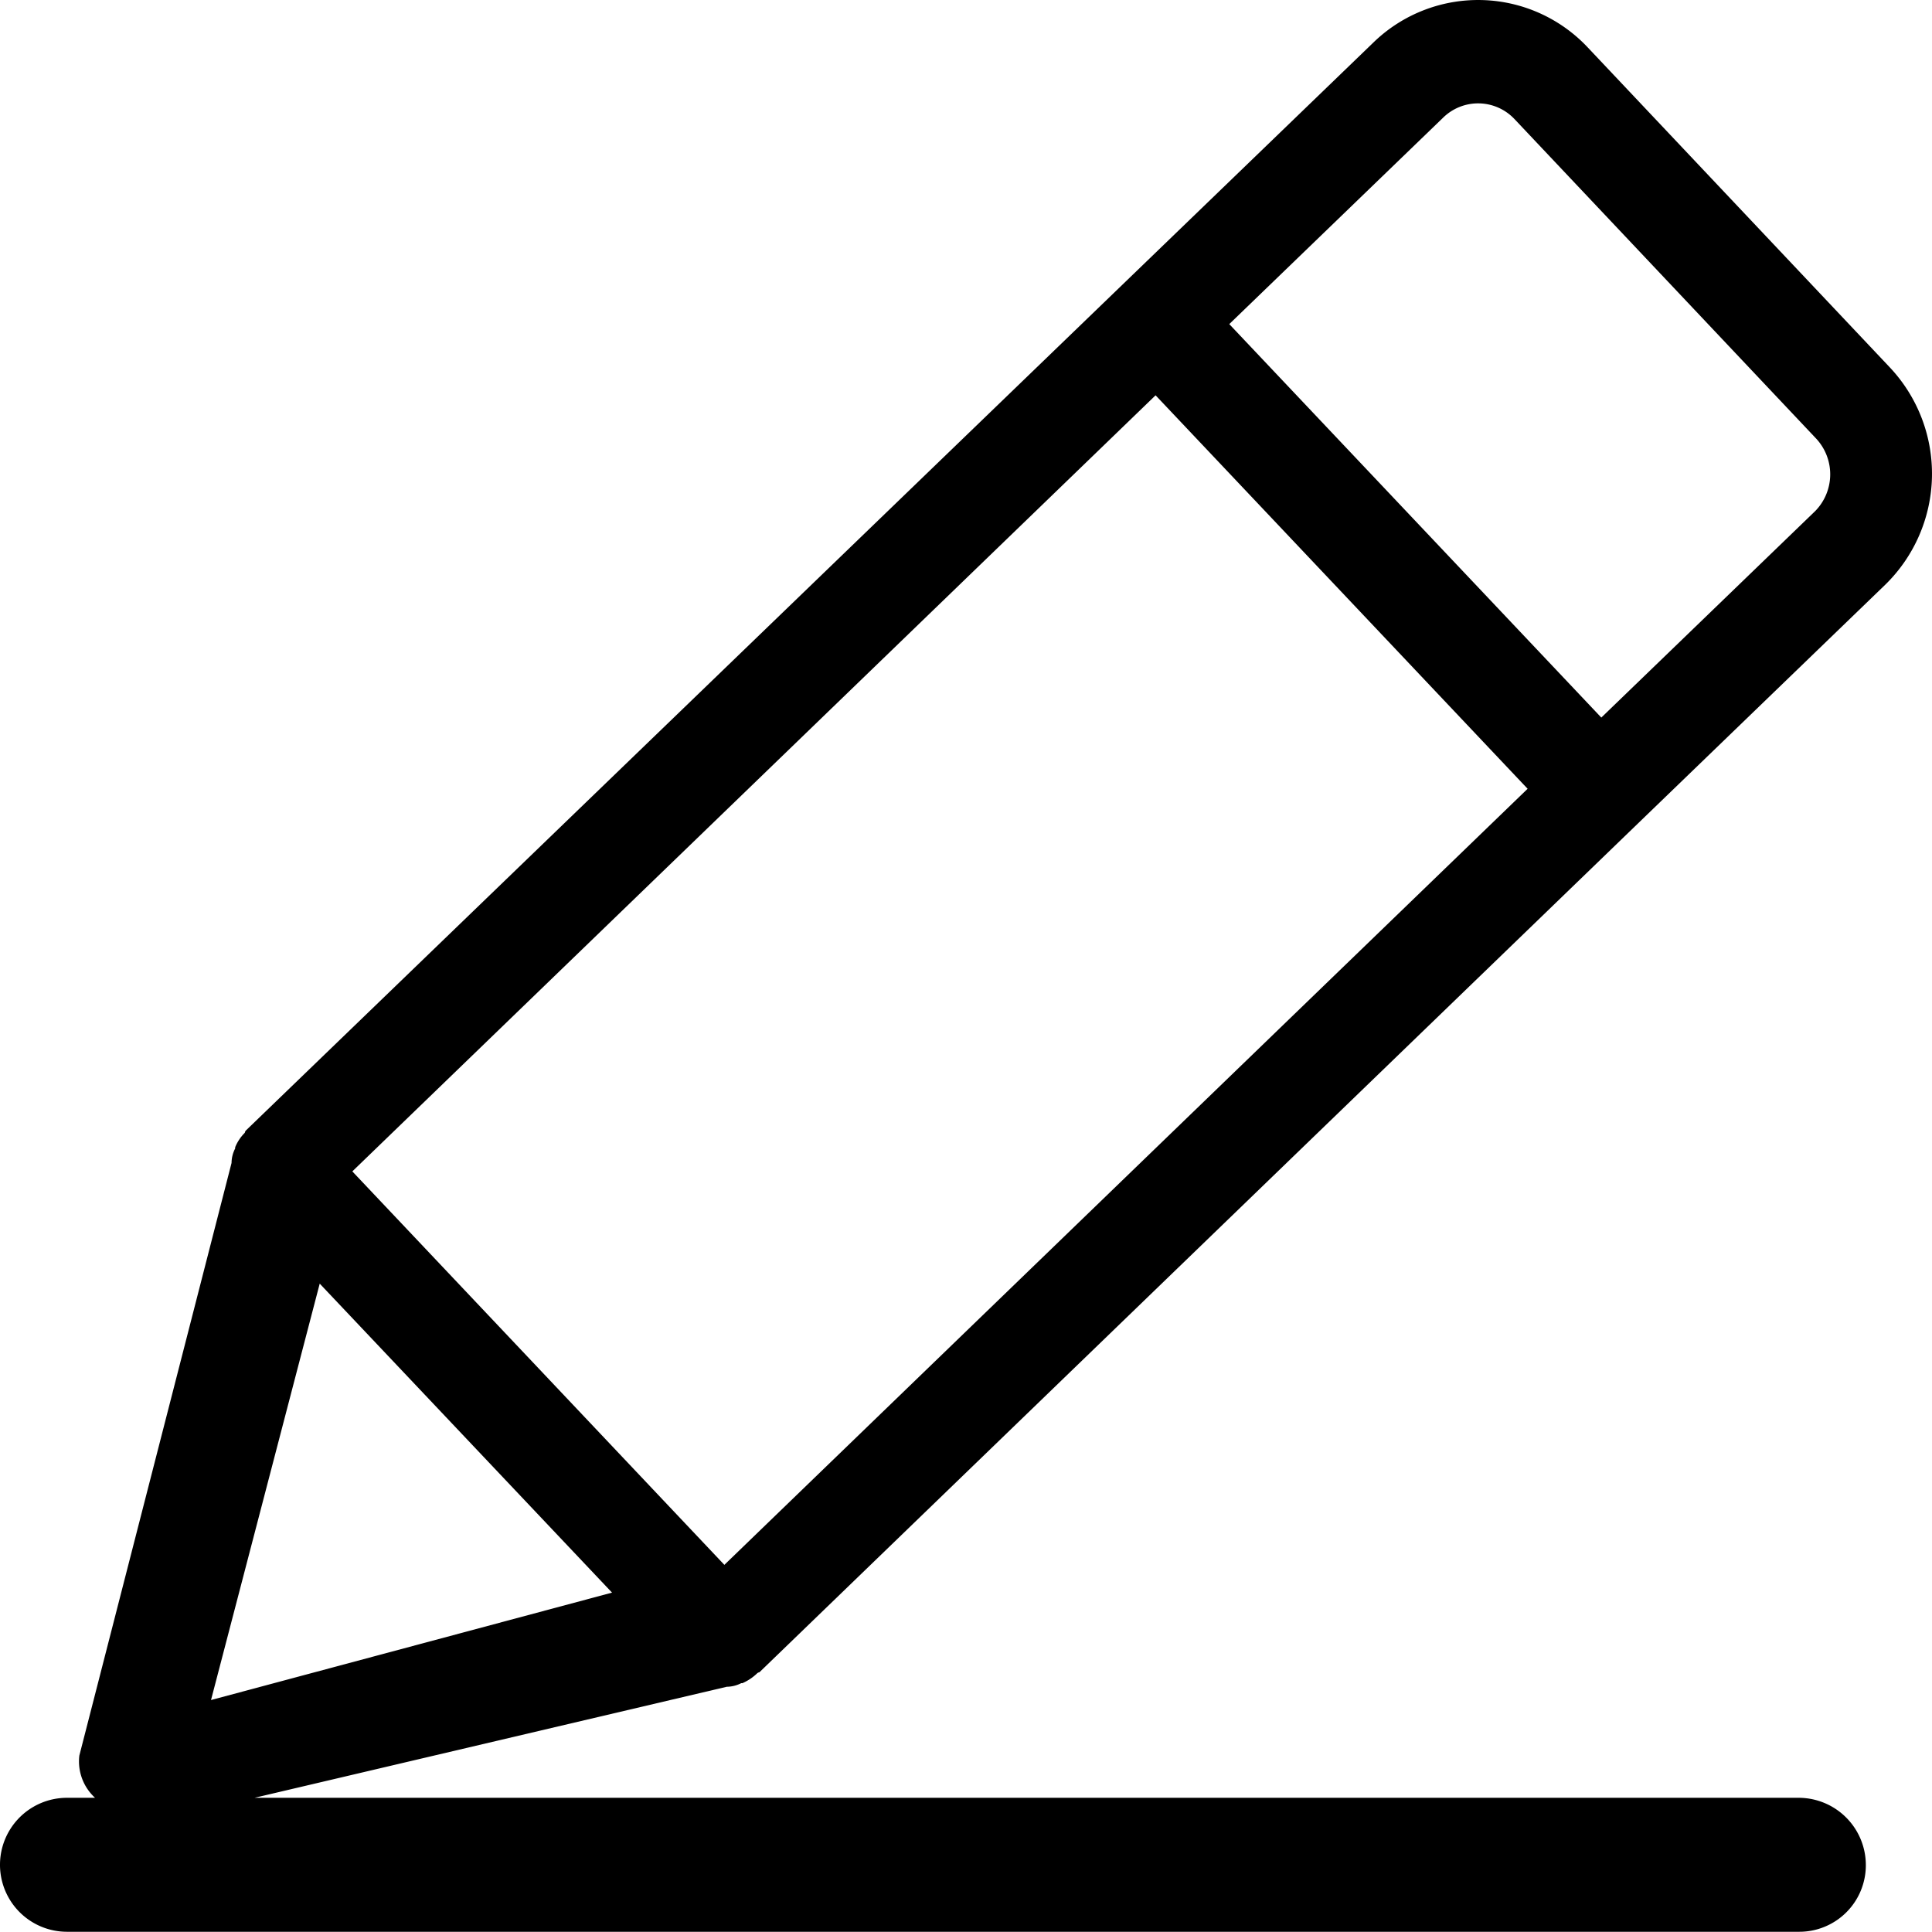 <svg xmlns="http://www.w3.org/2000/svg" viewBox="0 0 160.019 160"><title>small-no</title><path d="M148.917,148.904H21.06l39.118-9.197a2.665,2.665,0,0,0,1.2-.3h.1a4.187,4.187,0,0,0,1.201-.8.349.349,0,0,1,.2-.1L135.411,68.43h0L156.12,48.437a12.85,12.85,0,0,0,.4-17.994h0L131.509,3.952a12.453,12.453,0,0,0-17.59-.608q-.11.103-.218.208l-93.342,90.07a.349.349,0,0,0-.1.2,3.592,3.592,0,0,0-.8,1.2v.1a2.66,2.66,0,0,0-.3,1.2L6.553,145.405a4.077,4.077,0,0,0,1.301,3.499H5.553A5.548,5.548,0,0,0,5.505,160c.016,0,.032,0,.048,0H149.017a5.507,5.507,0,0,0,5.503-5.51c0-.029,0-.059-.001-.088A5.57,5.57,0,0,0,148.917,148.904ZM119.504,9.75a4.139,4.139,0,0,1,5.85.045l.053.054h0l25.011,26.491a4.346,4.346,0,0,1-.1,5.998L132.61,59.433,101.796,26.844ZM95.693,32.742l30.814,32.589L59.977,129.61,29.163,97.021ZM26.462,106.318l24.211,25.591-33.215,8.897Z" transform="translate(0.019 -0)"/></svg>